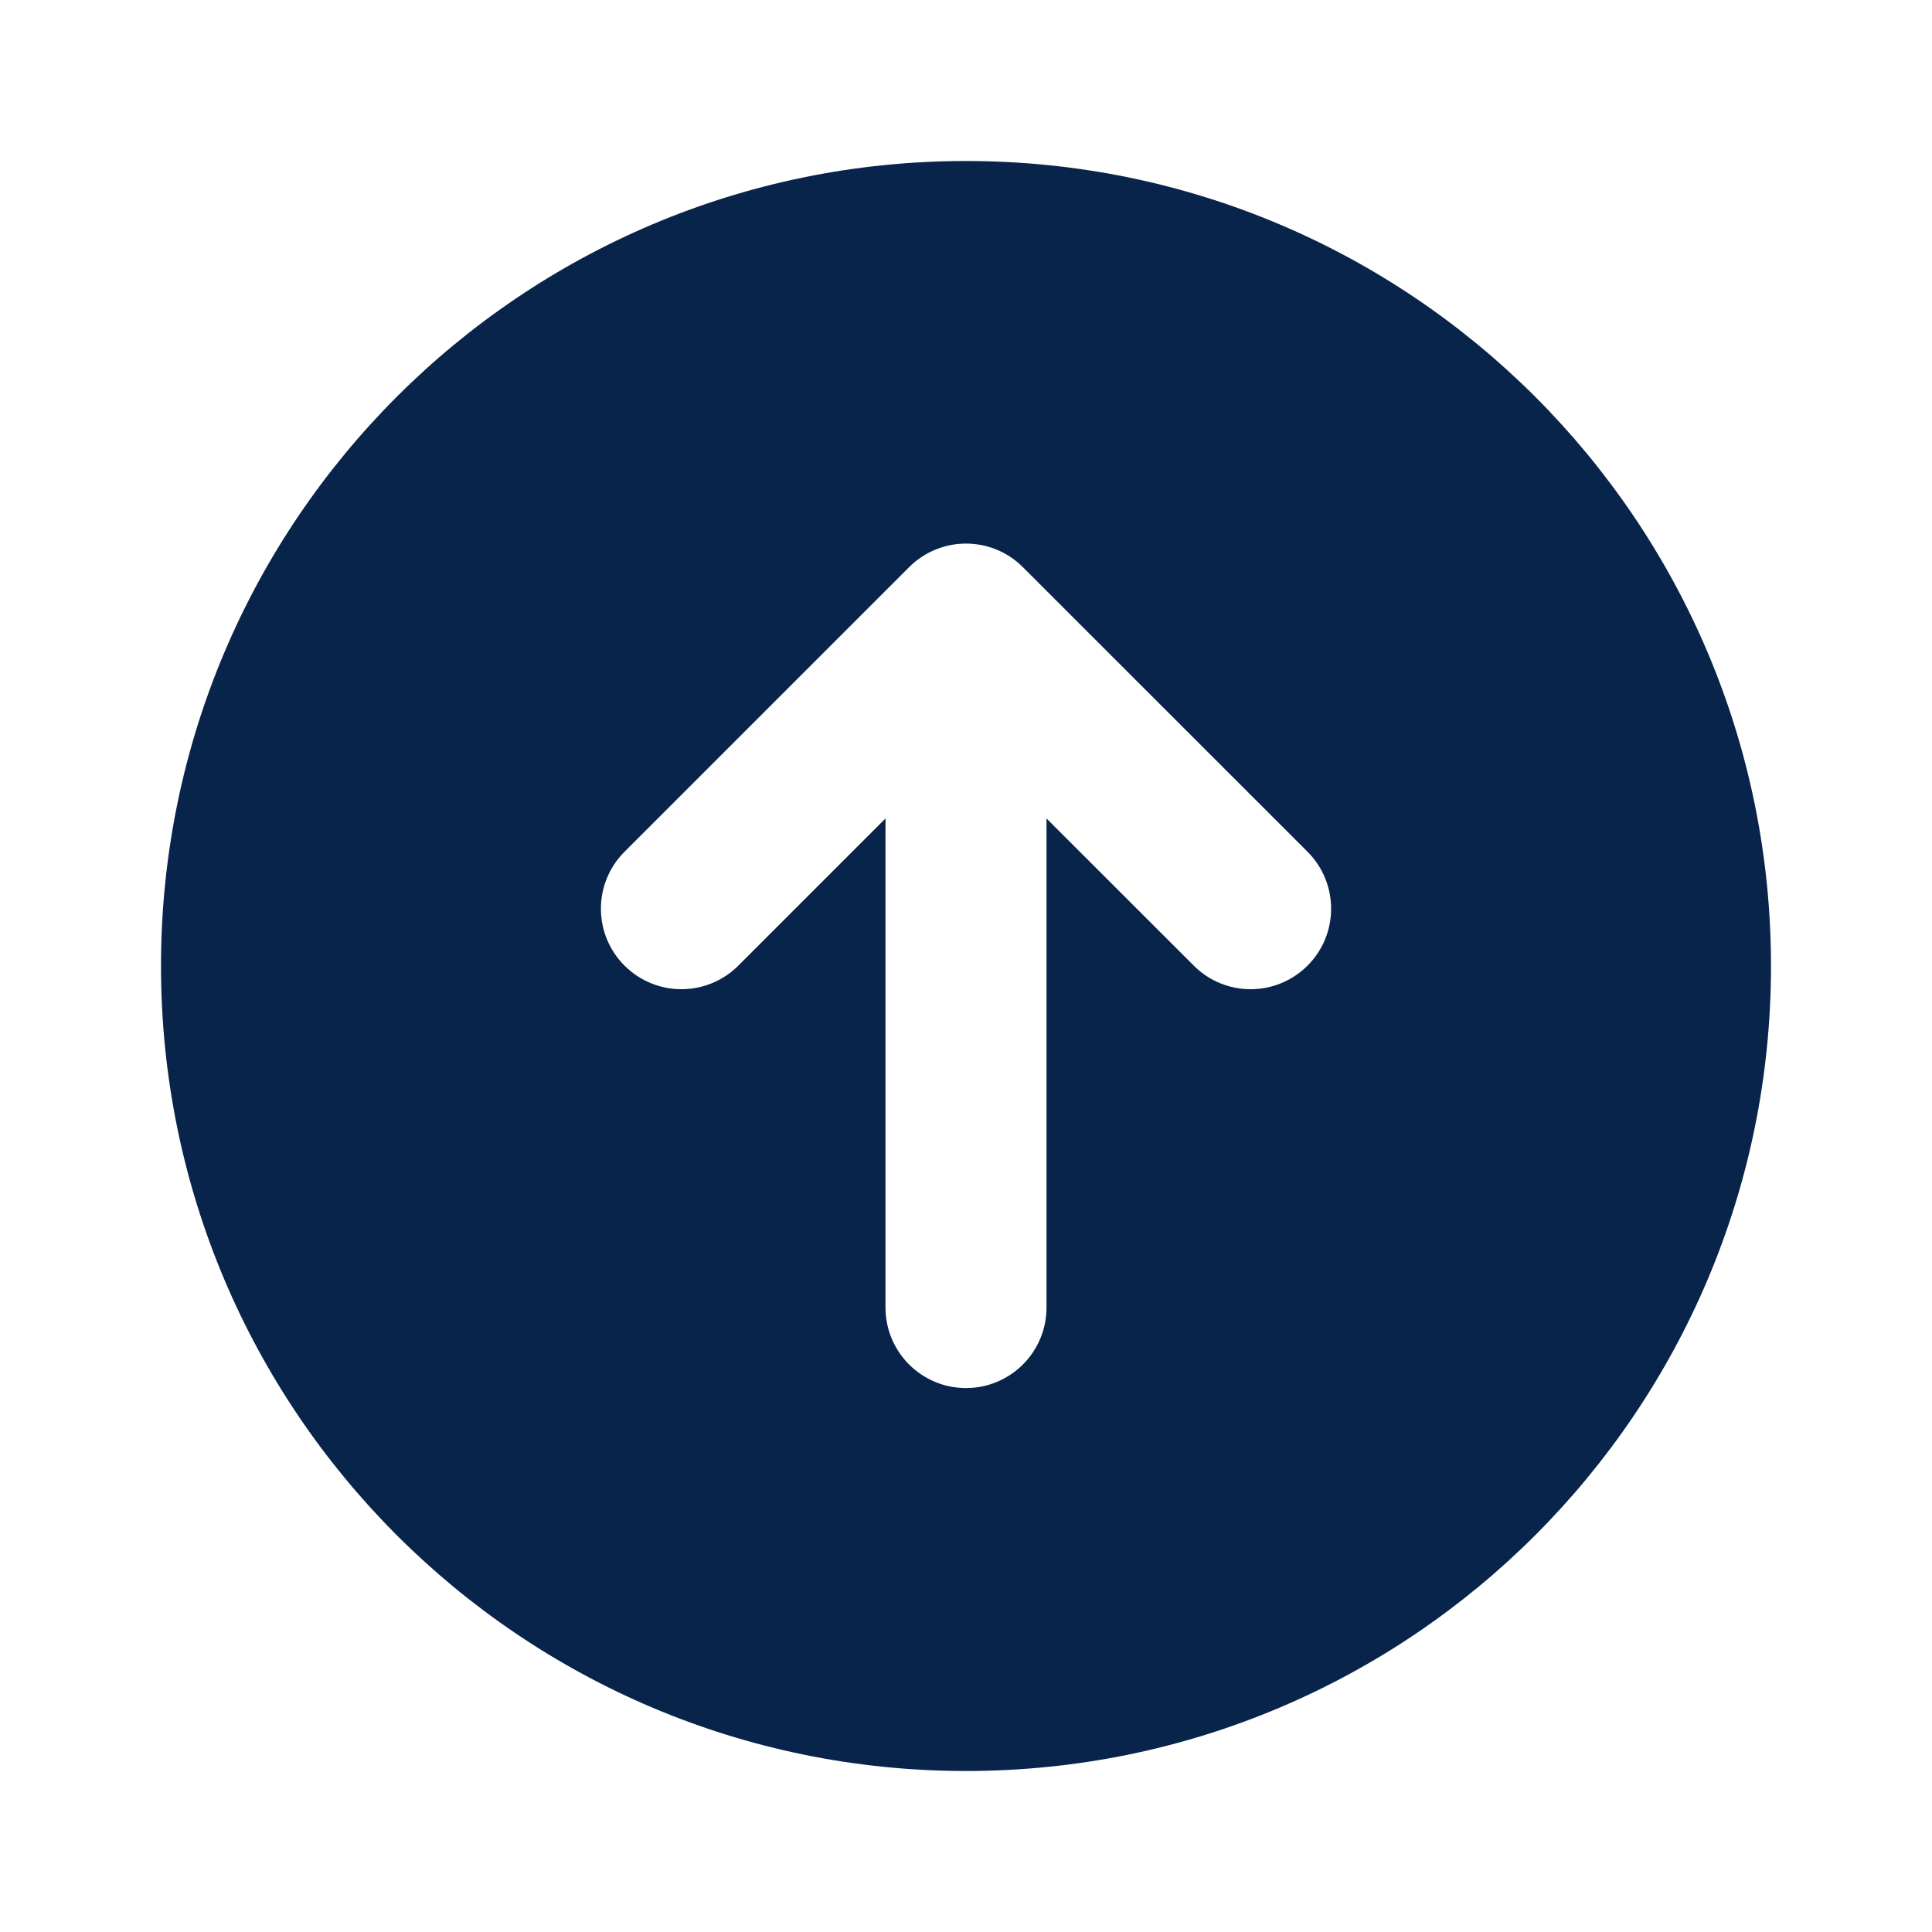<?xml version="1.0" encoding="UTF-8"?>
<svg width="24px" height="24px" viewBox="0 0 24 24" version="1.1" xmlns="http://www.w3.org/2000/svg" xmlns:xlink="http://www.w3.org/1999/xlink">
    <title>arrow_up_circle_fill</title>
    <g id="Icon" stroke="none" stroke-width="1" fill="none" fill-rule="evenodd">
        <g id="Arrow" transform="translate(-864, -146)">
            <g id="arrow_up_circle_fill" transform="translate(864, 146)">
                <path d="M24,0 L24,24 L0,24 L0,0 L24,0 Z M12.594,23.258 L12.582,23.259 L12.511,23.295 L12.492,23.299 L12.477,23.295 L12.406,23.259 C12.396,23.256 12.387,23.259 12.382,23.265 L12.378,23.276 L12.361,23.703 L12.366,23.724 L12.377,23.736 L12.48,23.81 L12.495,23.814 L12.507,23.81 L12.611,23.736 L12.623,23.72 L12.627,23.703 L12.61,23.276 C12.608,23.266 12.601,23.259 12.594,23.258 Z M12.858,23.145 L12.845,23.147 L12.66,23.24 L12.65,23.25 L12.647,23.261 L12.665,23.691 L12.67,23.703 L12.678,23.71 L12.879,23.803 C12.891,23.807 12.902,23.803 12.908,23.795 L12.912,23.781 L12.878,23.166 C12.875,23.155 12.867,23.147 12.858,23.145 Z M12.143,23.147 C12.133,23.142 12.122,23.145 12.116,23.153 L12.11,23.166 L12.076,23.781 C12.075,23.793 12.083,23.802 12.093,23.805 L12.108,23.803 L12.309,23.71 L12.319,23.702 L12.322,23.691 L12.34,23.261 L12.337,23.248 L12.328,23.24 L12.143,23.147 Z" id="MingCute" fill-rule="nonzero"></path>
                <path d="M12,2 C6.477,2 2,6.477 2,12 C2,17.523 6.477,22 12,22 C17.523,22 22,17.523 22,12 C22,6.477 17.523,2 12,2 Z M7.758,11.995 C8.148,12.386 8.781,12.386 9.172,11.995 L11,10.167 L11,16.243 C11,16.795 11.448,17.243 12,17.243 C12.552,17.243 13,16.795 13,16.243 L13,10.167 L14.829,11.995 C15.219,12.386 15.852,12.386 16.243,11.995 C16.633,11.605 16.633,10.972 16.243,10.581 L12.707,7.046 C12.317,6.655 11.684,6.655 11.293,7.046 L7.758,10.581 C7.367,10.972 7.367,11.605 7.758,11.995 Z" id="形状" fill="#09244B"></path>
            </g>
        </g>
    </g>
</svg>